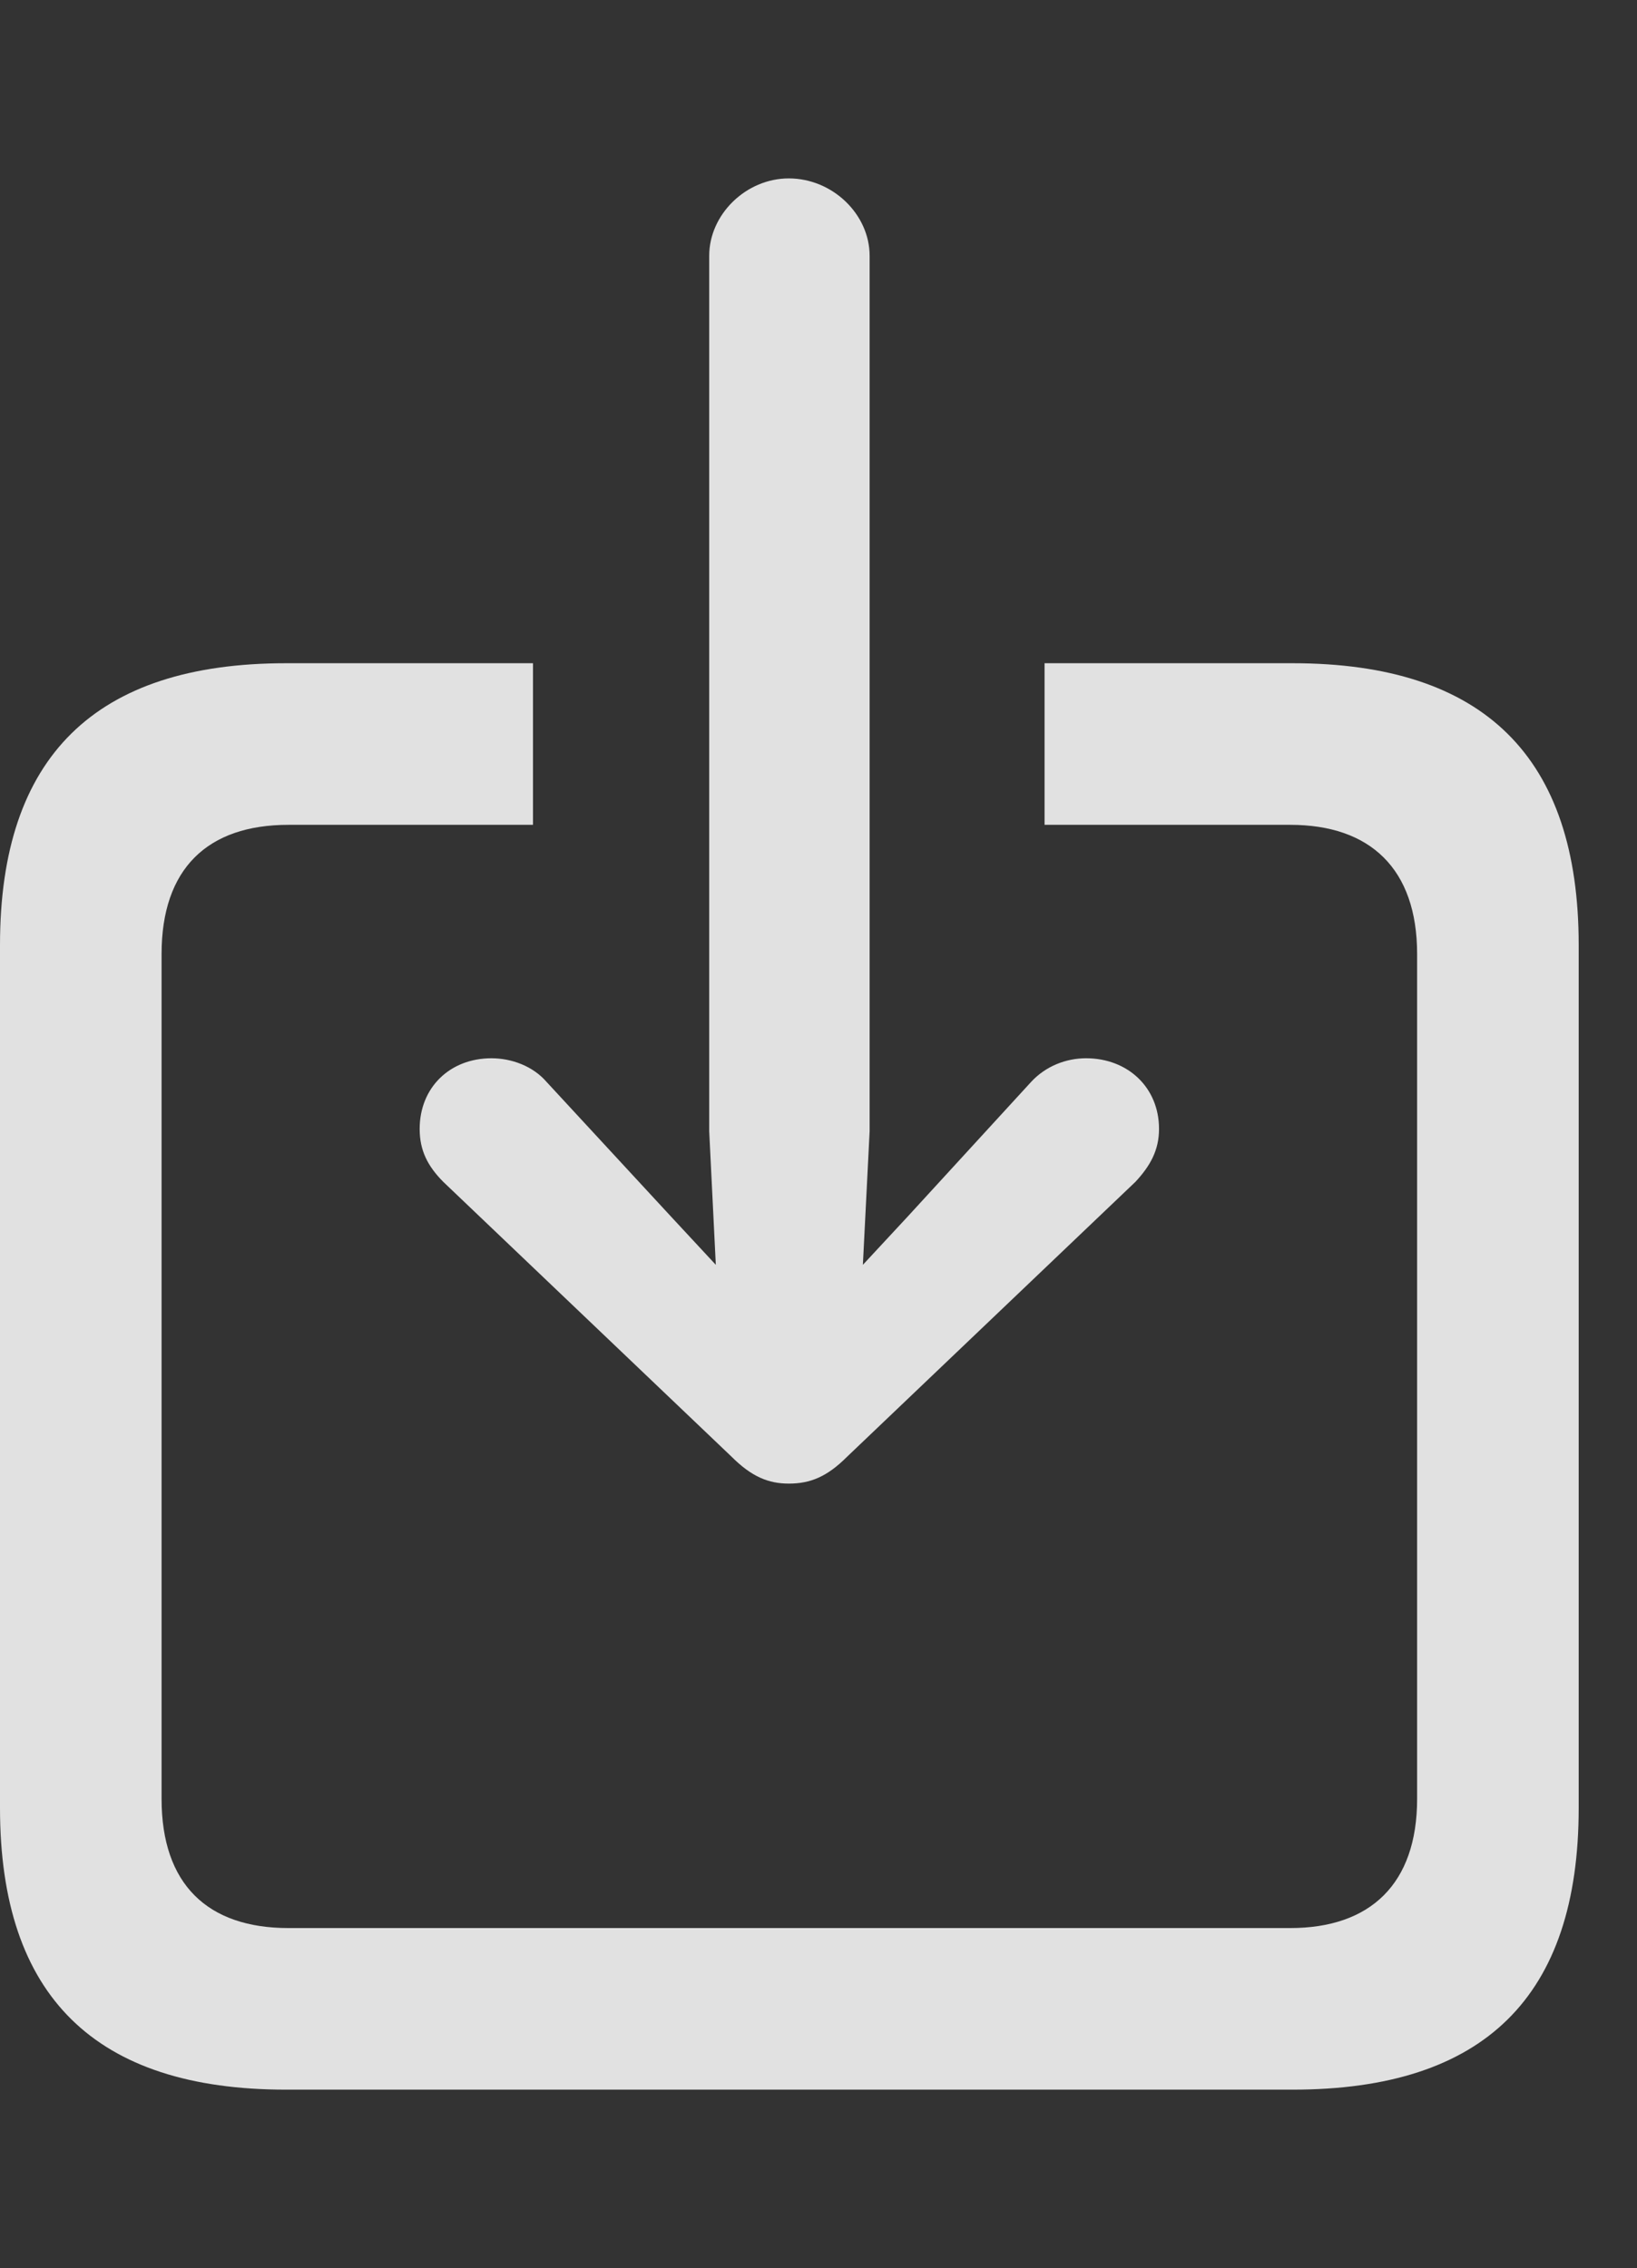 <?xml version="1.0" encoding="UTF-8"?>
<!--Generator: Apple Native CoreSVG 326-->
<!DOCTYPE svg
PUBLIC "-//W3C//DTD SVG 1.1//EN"
       "http://www.w3.org/Graphics/SVG/1.1/DTD/svg11.dtd">
<svg version="1.1" xmlns="http://www.w3.org/2000/svg" xmlns:xlink="http://www.w3.org/1999/xlink" viewBox="0 0 11.398 15.789">
 <rect x="0" y="0" width="11.398" height="15.789" fill="#333333" stroke="none"/>
 <g>
  <rect height="15.789" opacity="0" width="11.398" x="0" y="0"/>
  <path d="M10.992 6.578L10.992 12.586C10.992 13.898 10.336 14.547 9 14.547L1.992 14.547C0.664 14.547 0 13.898 0 12.586L0 6.578C0 5.266 0.664 4.617 1.992 4.617L3.711 4.617L3.711 5.742L2.008 5.742C1.445 5.742 1.125 6.047 1.125 6.641L1.125 12.523C1.125 13.117 1.445 13.422 2.008 13.422L8.984 13.422C9.539 13.422 9.867 13.117 9.867 12.523L9.867 6.641C9.867 6.047 9.539 5.742 8.984 5.742L7.273 5.742L7.273 4.617L9 4.617C10.336 4.617 10.992 5.273 10.992 6.578Z" fill="white" fill-opacity="0.85"/>
  <path d="M5.492 1.242C5.195 1.242 4.938 1.492 4.938 1.781L4.938 7.875L4.984 8.805L4.672 8.469L3.805 7.531C3.711 7.422 3.562 7.367 3.422 7.367C3.133 7.367 2.922 7.57 2.922 7.859C2.922 8.008 2.977 8.117 3.086 8.227L5.094 10.141C5.234 10.281 5.352 10.328 5.492 10.328C5.641 10.328 5.758 10.281 5.898 10.141L7.906 8.227C8.008 8.117 8.07 8.008 8.07 7.859C8.07 7.57 7.852 7.367 7.562 7.367C7.422 7.367 7.281 7.422 7.18 7.531L6.32 8.469L6.008 8.805L6.055 7.875L6.055 1.781C6.055 1.492 5.797 1.242 5.492 1.242Z" fill="white" fill-opacity="0.85"/>
 </g>
</svg>
